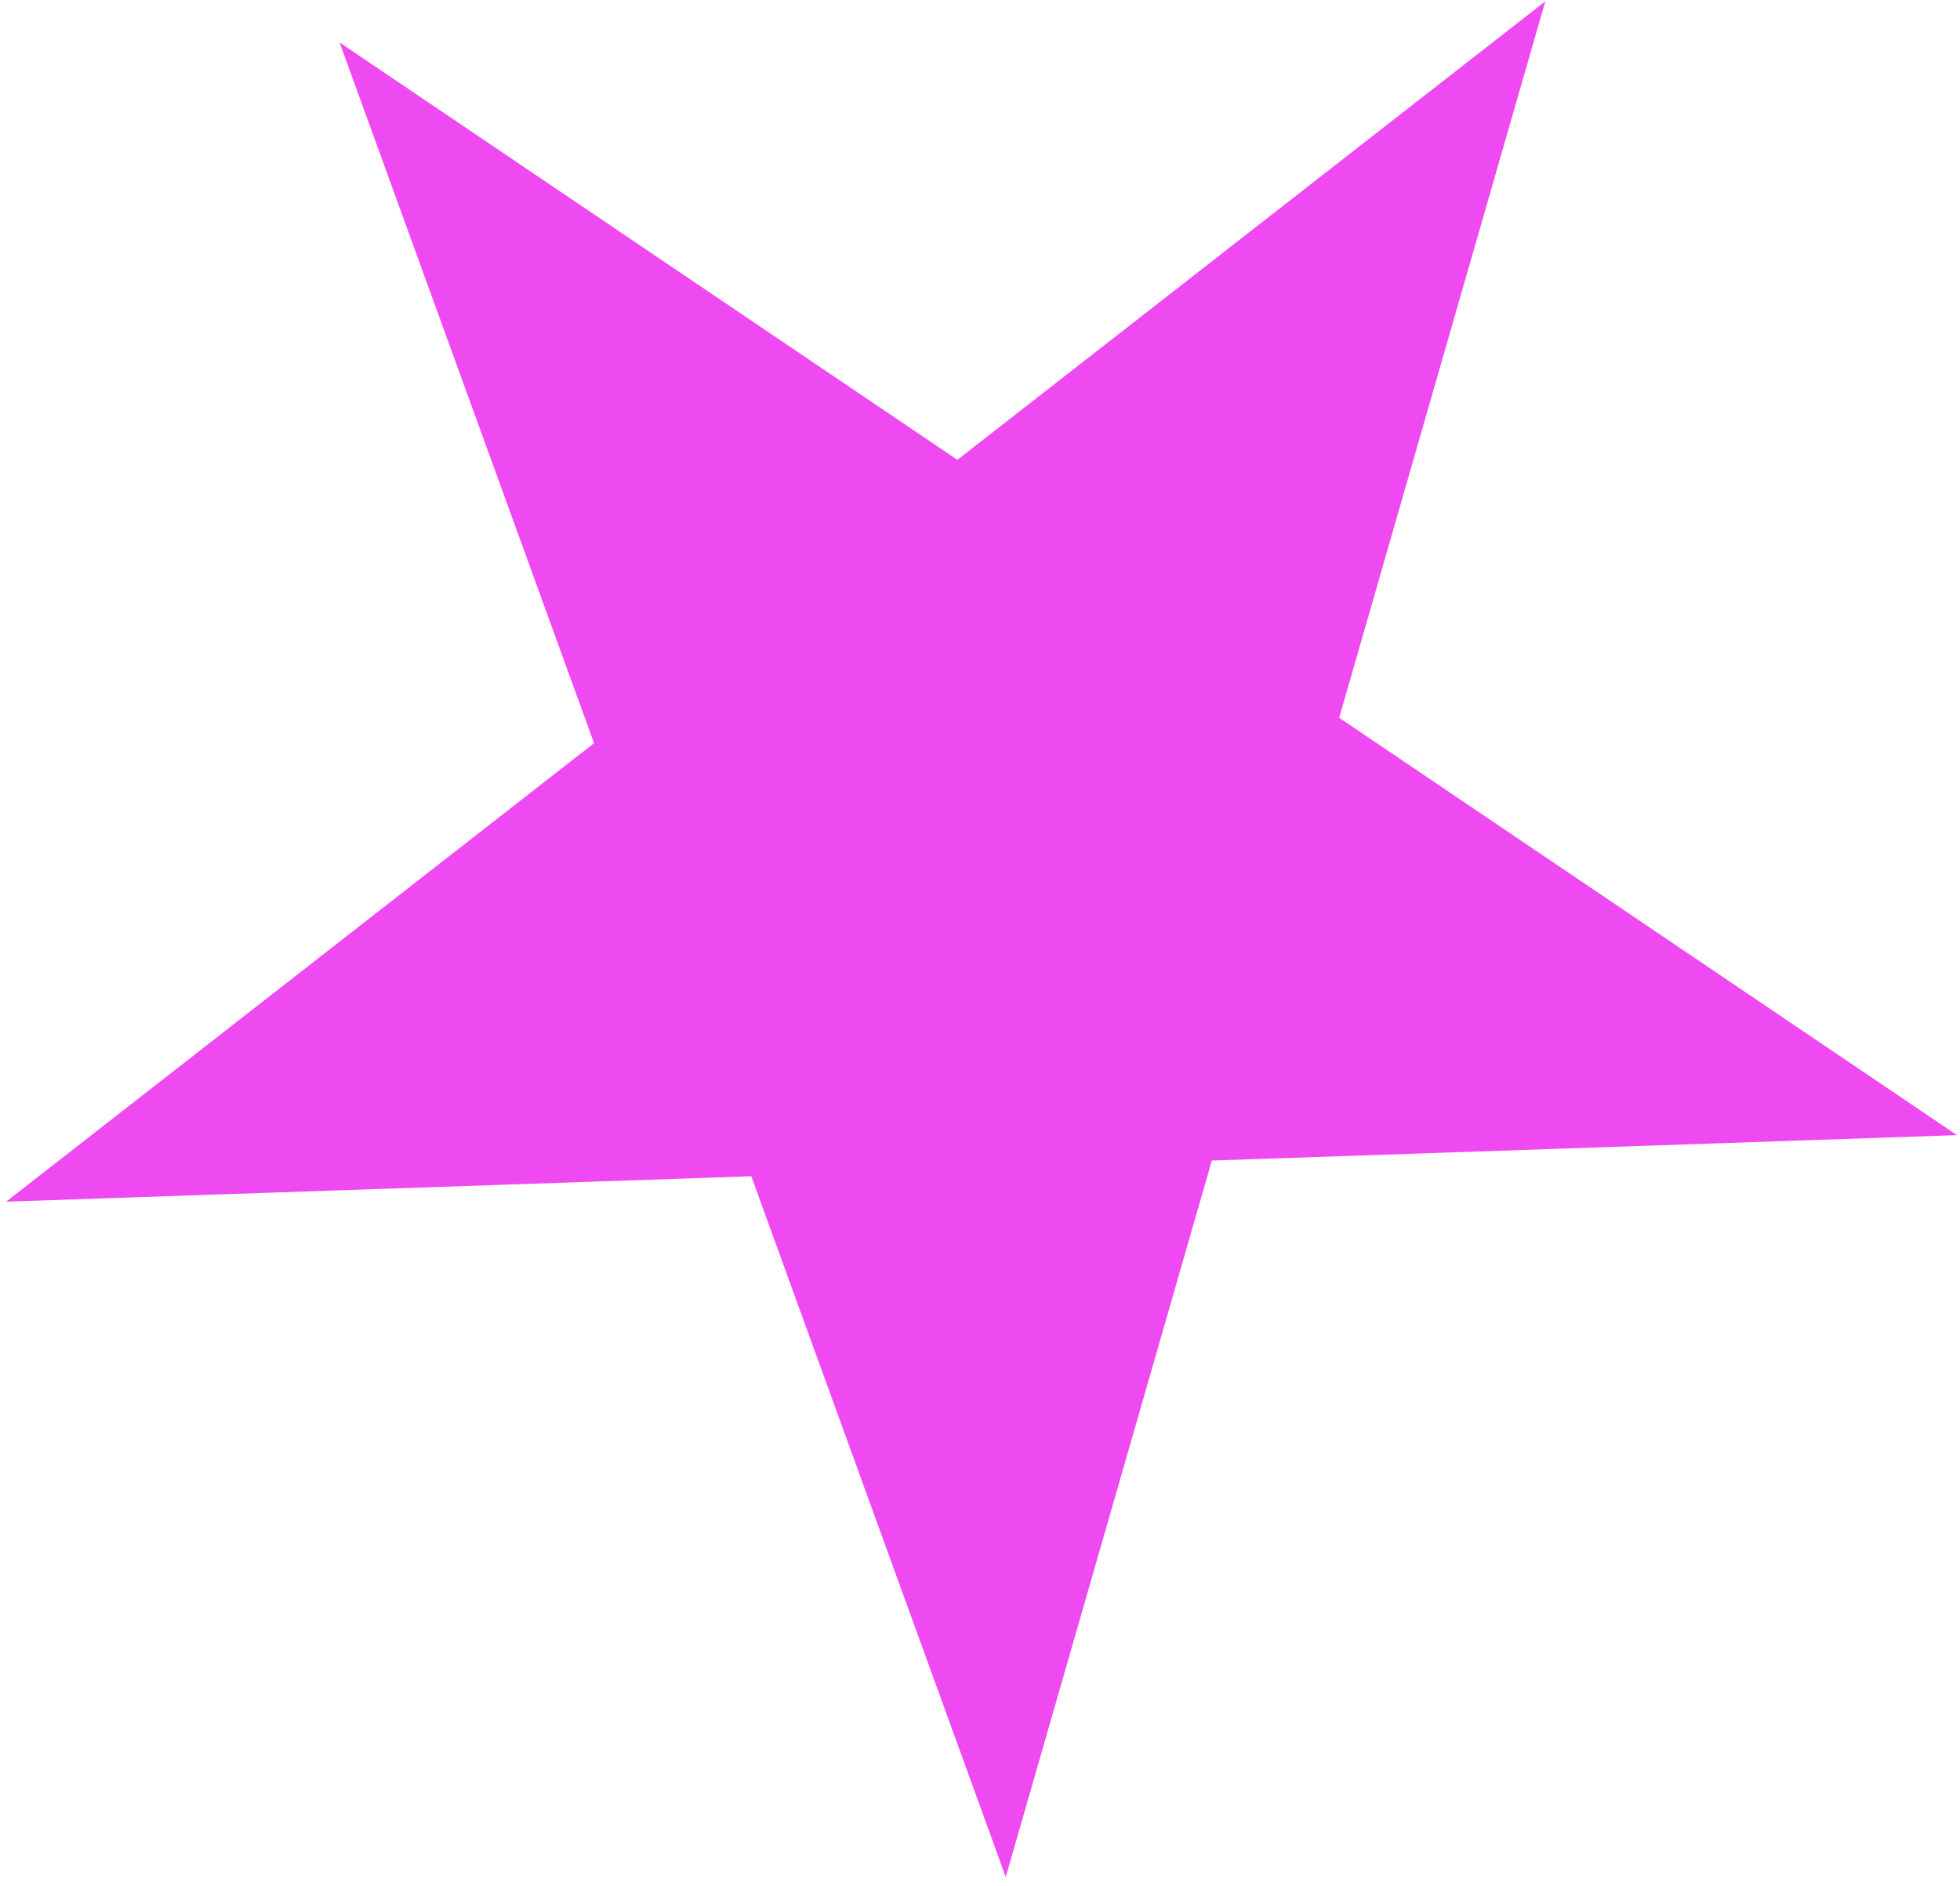 <svg width="106" height="102" viewBox="0 0 106 102" fill="none" xmlns="http://www.w3.org/2000/svg">
<path d="M83.572 0.072L72.426 38.824L105.838 61.4L65.538 62.775L54.392 101.527L40.631 63.624L0.332 64.999L32.127 40.199L18.366 2.297L51.777 24.872L83.572 0.072Z" fill="#EF4AF2"/>
</svg>

